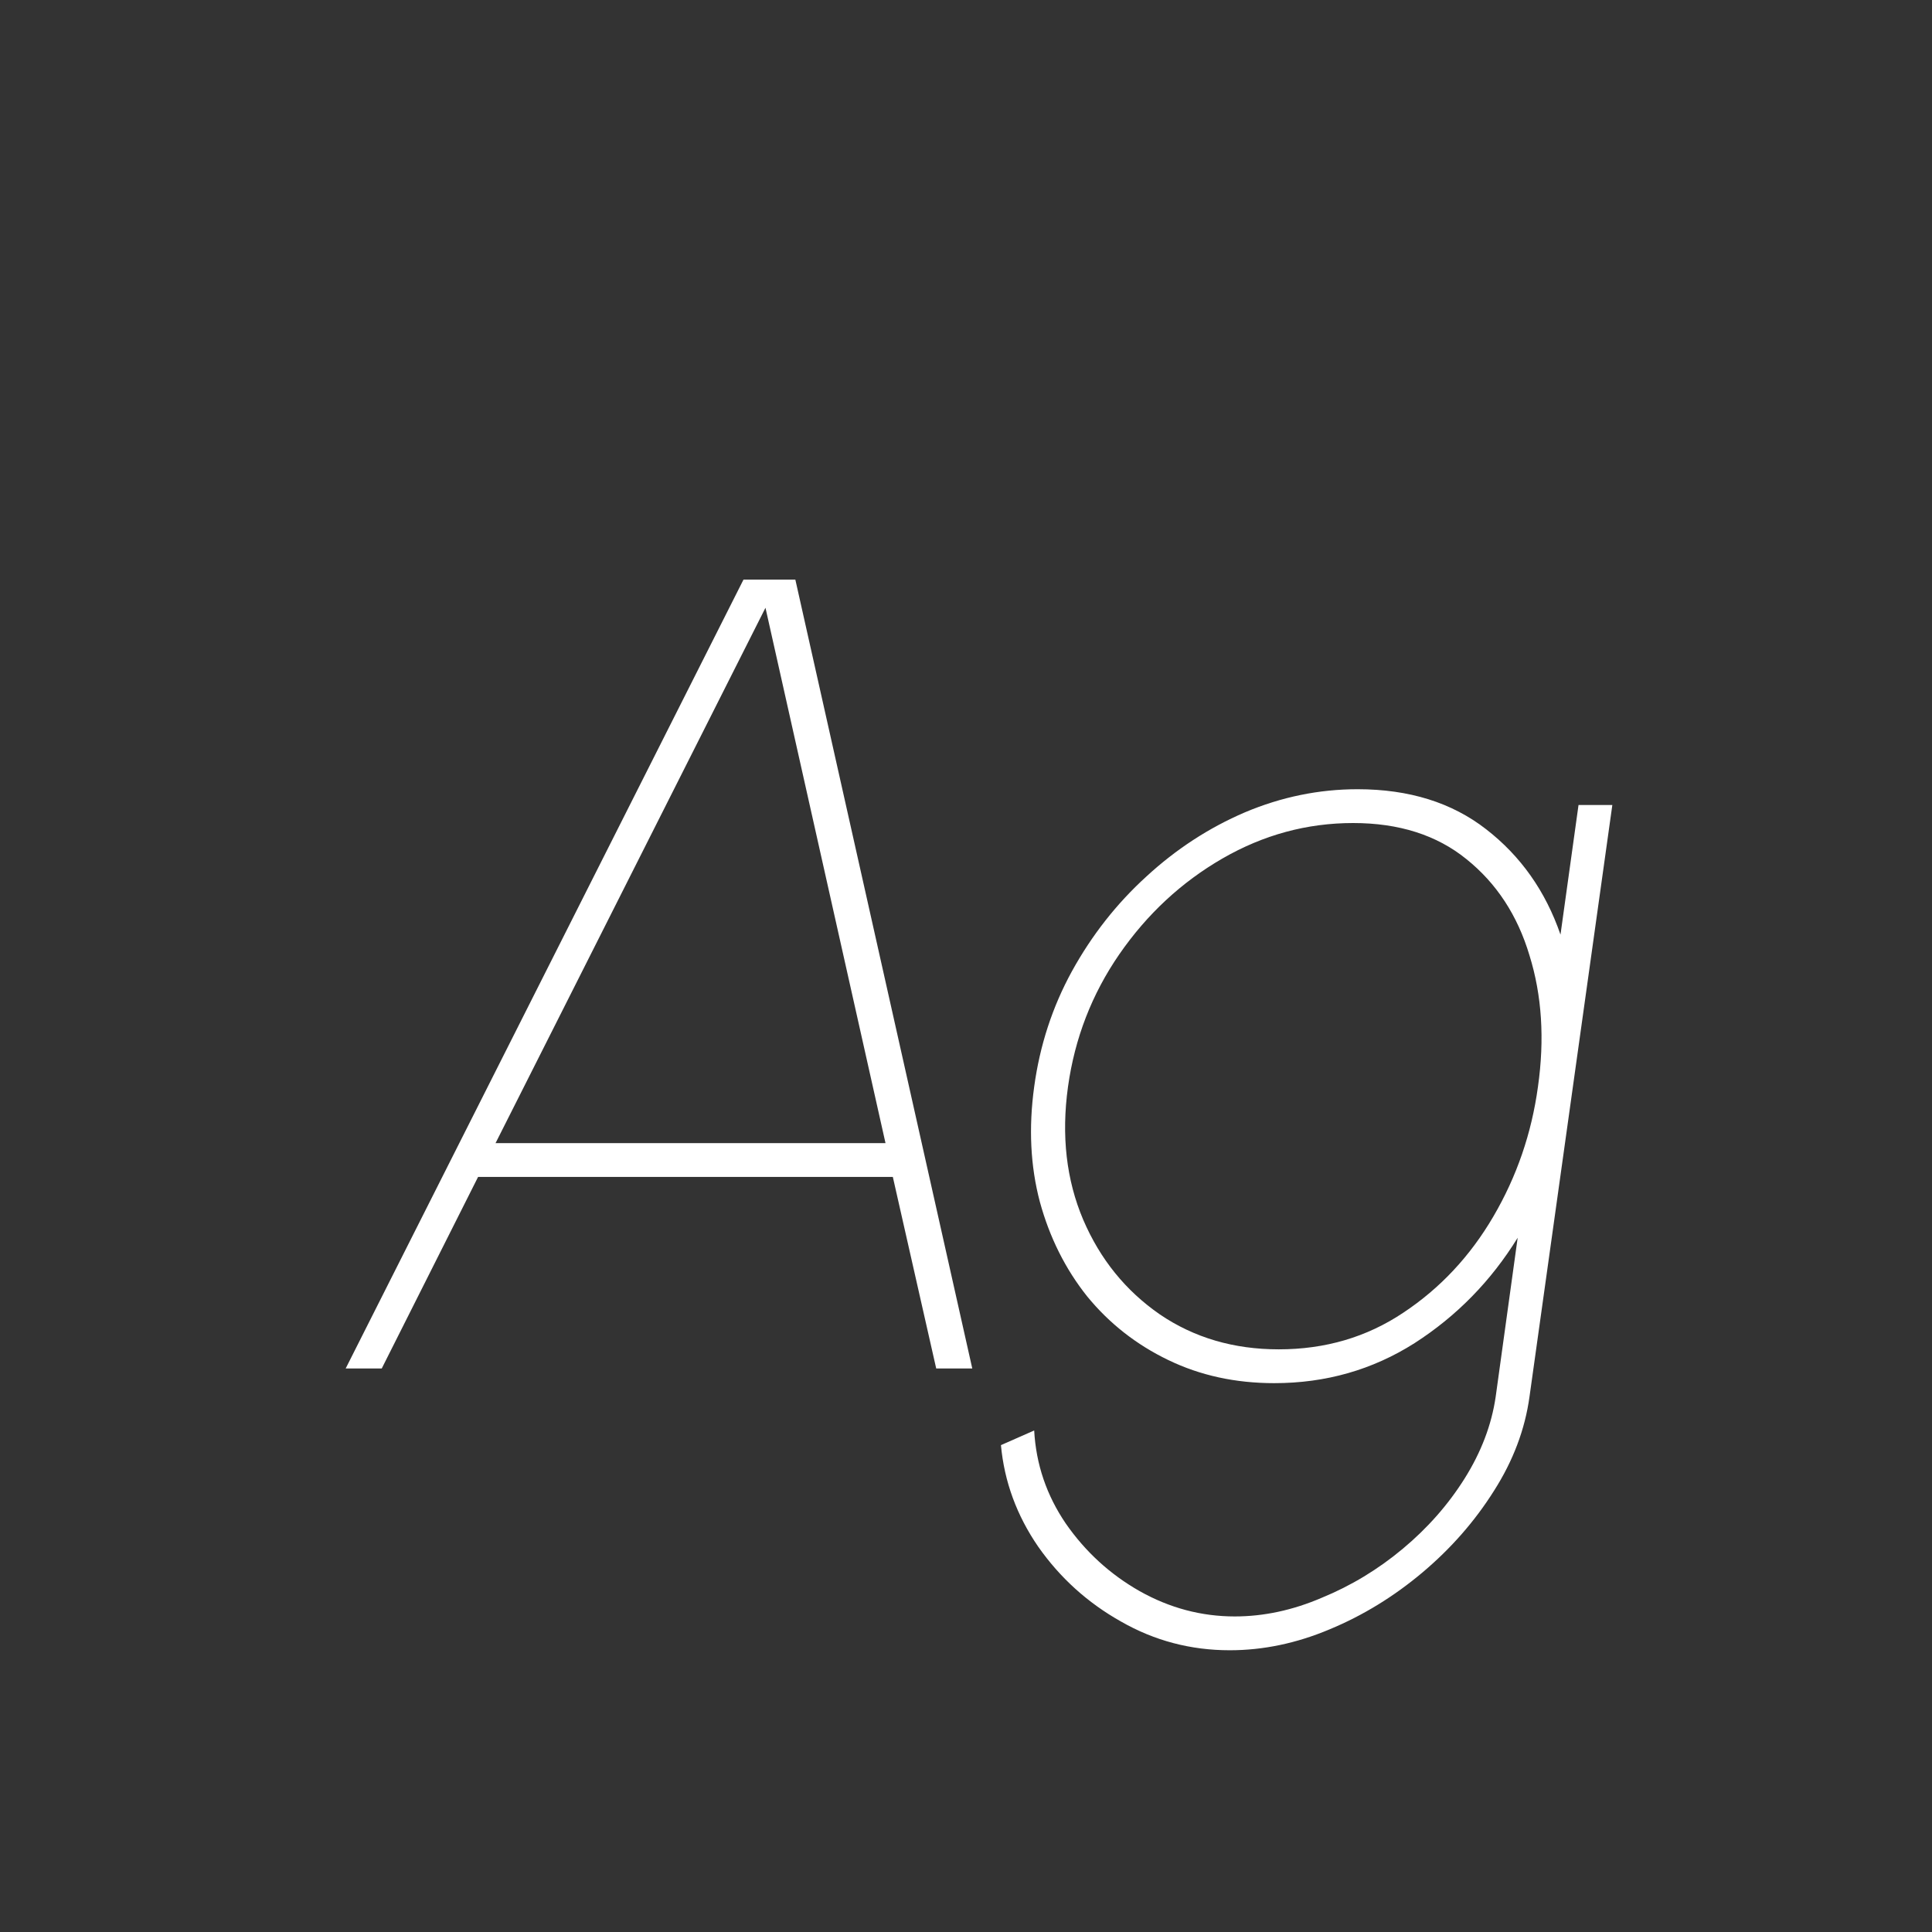 <svg width="24" height="24" viewBox="0 0 24 24" fill="none" xmlns="http://www.w3.org/2000/svg">
<rect x="0" y="0" width="24" height="24" fill="#333333" stroke="none"/>
<path d="M9.236 7.2H9.88L12.078 17H11.63L11.091 14.62H5.939L4.742 17H4.294L9.236 7.2ZM6.156 14.2H11L9.509 7.55L6.156 14.2ZM19.609 10H20.029L19 17.35C18.944 17.756 18.797 18.146 18.559 18.519C18.321 18.897 18.025 19.235 17.67 19.534C17.315 19.833 16.93 20.069 16.515 20.241C16.104 20.414 15.691 20.5 15.276 20.5C14.791 20.5 14.34 20.381 13.925 20.143C13.51 19.91 13.167 19.599 12.896 19.212C12.63 18.825 12.476 18.405 12.434 17.952L12.847 17.77C12.87 18.19 13.001 18.575 13.239 18.925C13.482 19.275 13.787 19.555 14.156 19.765C14.529 19.975 14.924 20.08 15.339 20.08C15.698 20.08 16.058 20.003 16.417 19.849C16.781 19.7 17.117 19.497 17.425 19.24C17.733 18.983 17.99 18.692 18.195 18.365C18.4 18.038 18.529 17.7 18.58 17.35L18.853 15.376C18.522 15.913 18.095 16.349 17.572 16.685C17.049 17.017 16.468 17.182 15.829 17.182C15.348 17.182 14.91 17.087 14.513 16.895C14.116 16.704 13.78 16.44 13.505 16.104C13.234 15.764 13.038 15.371 12.917 14.928C12.8 14.485 12.777 14.009 12.847 13.5C12.917 12.987 13.073 12.508 13.316 12.065C13.563 11.617 13.871 11.225 14.24 10.889C14.609 10.549 15.017 10.283 15.465 10.091C15.918 9.9 16.384 9.804 16.865 9.804C17.504 9.804 18.036 9.97 18.461 10.301C18.89 10.633 19.198 11.069 19.385 11.61L19.609 10ZM15.885 16.762C16.464 16.762 16.979 16.61 17.432 16.307C17.889 16.004 18.263 15.605 18.552 15.11C18.841 14.616 19.026 14.079 19.105 13.5C19.189 12.908 19.154 12.364 19 11.869C18.851 11.37 18.589 10.971 18.216 10.672C17.847 10.373 17.378 10.224 16.809 10.224C16.235 10.224 15.694 10.371 15.185 10.665C14.676 10.959 14.249 11.356 13.904 11.855C13.563 12.35 13.351 12.898 13.267 13.5C13.183 14.107 13.246 14.658 13.456 15.152C13.666 15.642 13.983 16.034 14.408 16.328C14.833 16.617 15.325 16.762 15.885 16.762Z" fill="white"/>
</svg>
